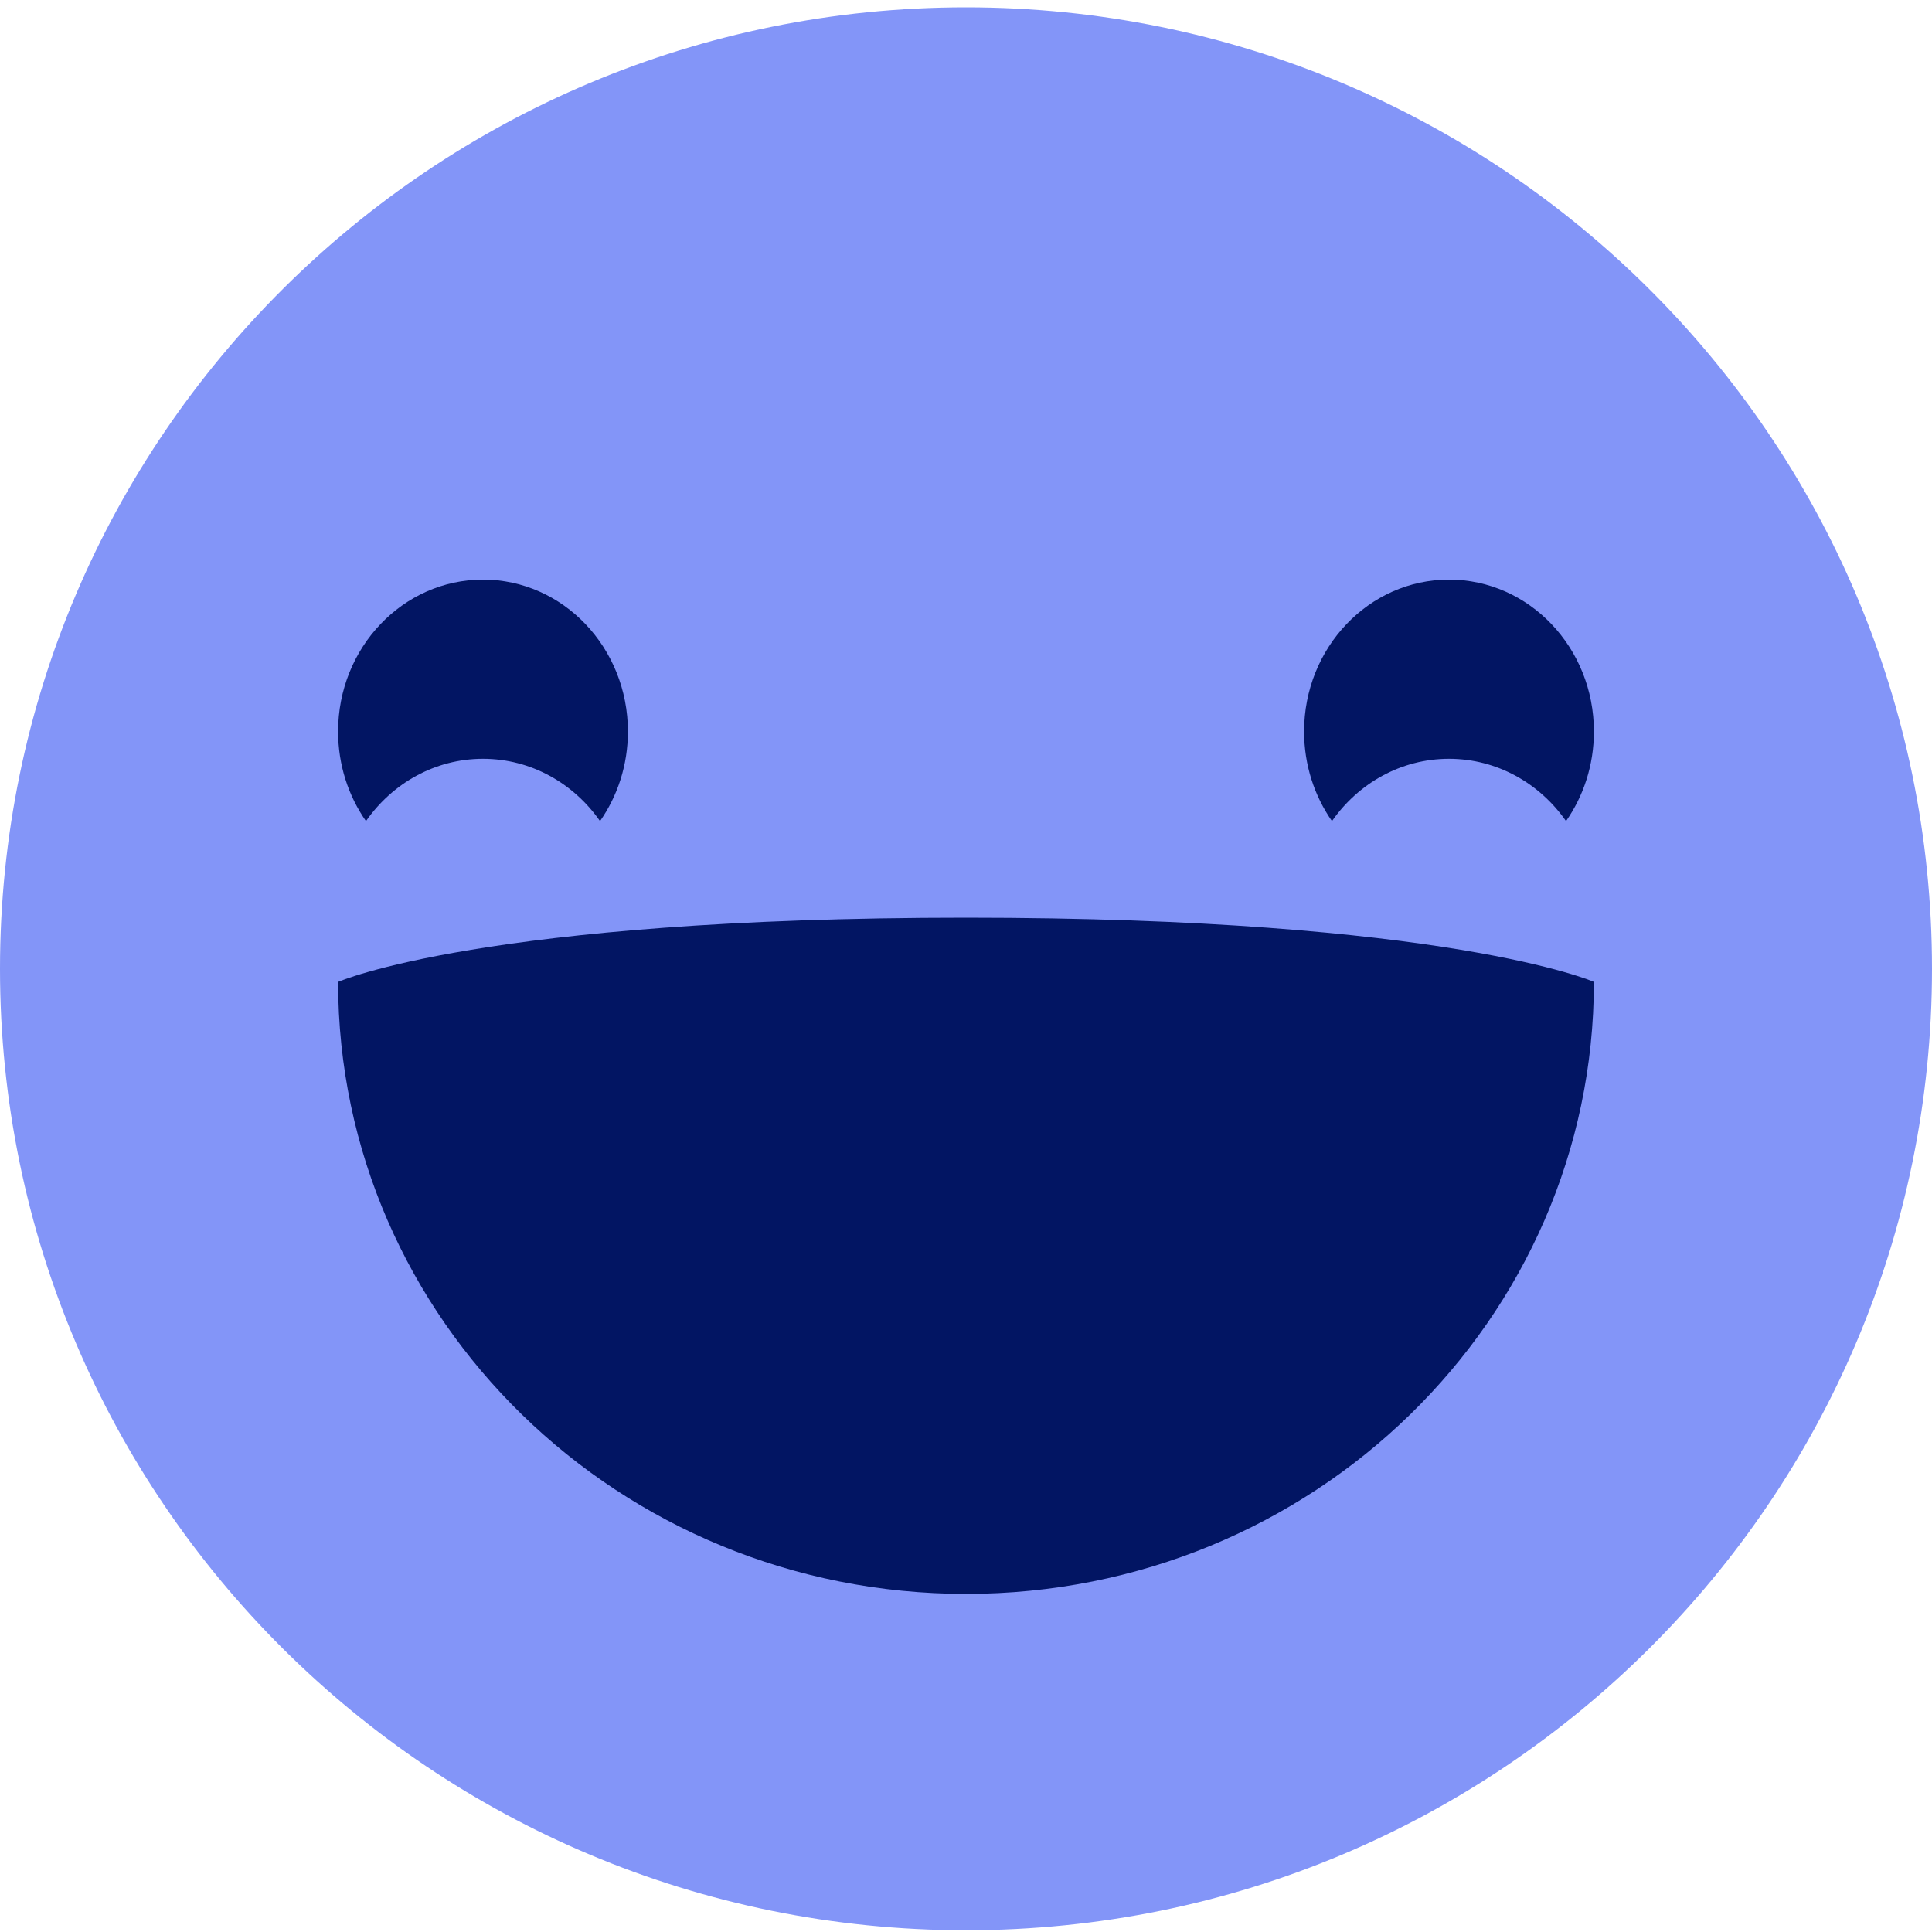 <svg
    xmlns="http://www.w3.org/2000/svg"
    viewBox="0 0 40 40"
    id="vector">
    <path
        id="face"
        d="M 0 20.058 C 0 31.052 8.954 39.964 20 39.964 C 31.046 39.964 40 31.052 40 20.058 C 40 9.064 31.046 0.152 20 0.152 C 8.954 0.152 0 9.064 0 20.058 Z"
        fill="#8395f8"
        stroke-width="1"
        fill-rule="evenodd"/>
    <g id="eyes__mouth">
        <path
            id="mouth"
            d="M 20 33 C 27.18 33 33 27.327 33 20.329 C 33 20.329 29.991 19 20 19 C 10.009 19 7 20.329 7 20.329 C 7 27.327 12.82 33 20 33"
            fill="#021563"
            stroke-width="1"
            fill-rule="evenodd"/>
        <path
            id="eyes"
            d="M 10 12 C 11.657 12 13 13.408 13 15.145 C 13 15.839 12.786 16.48 12.423 17 C 11.877 16.218 10.995 15.71 10 15.71 C 9.005 15.71 8.123 16.218 7.577 17 C 7.214 16.48 7 15.839 7 15.145 C 7 13.408 8.343 12 10 12 M 30 12 C 31.657 12 33 13.408 33 15.145 C 33 15.839 32.786 16.48 32.423 17 C 31.877 16.218 30.995 15.71 30 15.71 C 29.005 15.71 28.123 16.218 27.577 17 C 27.214 16.48 27 15.839 27 15.145 C 27 13.408 28.343 12 30 12"
            fill="#021563"
            stroke-width="1"/>
    </g>
</svg>
